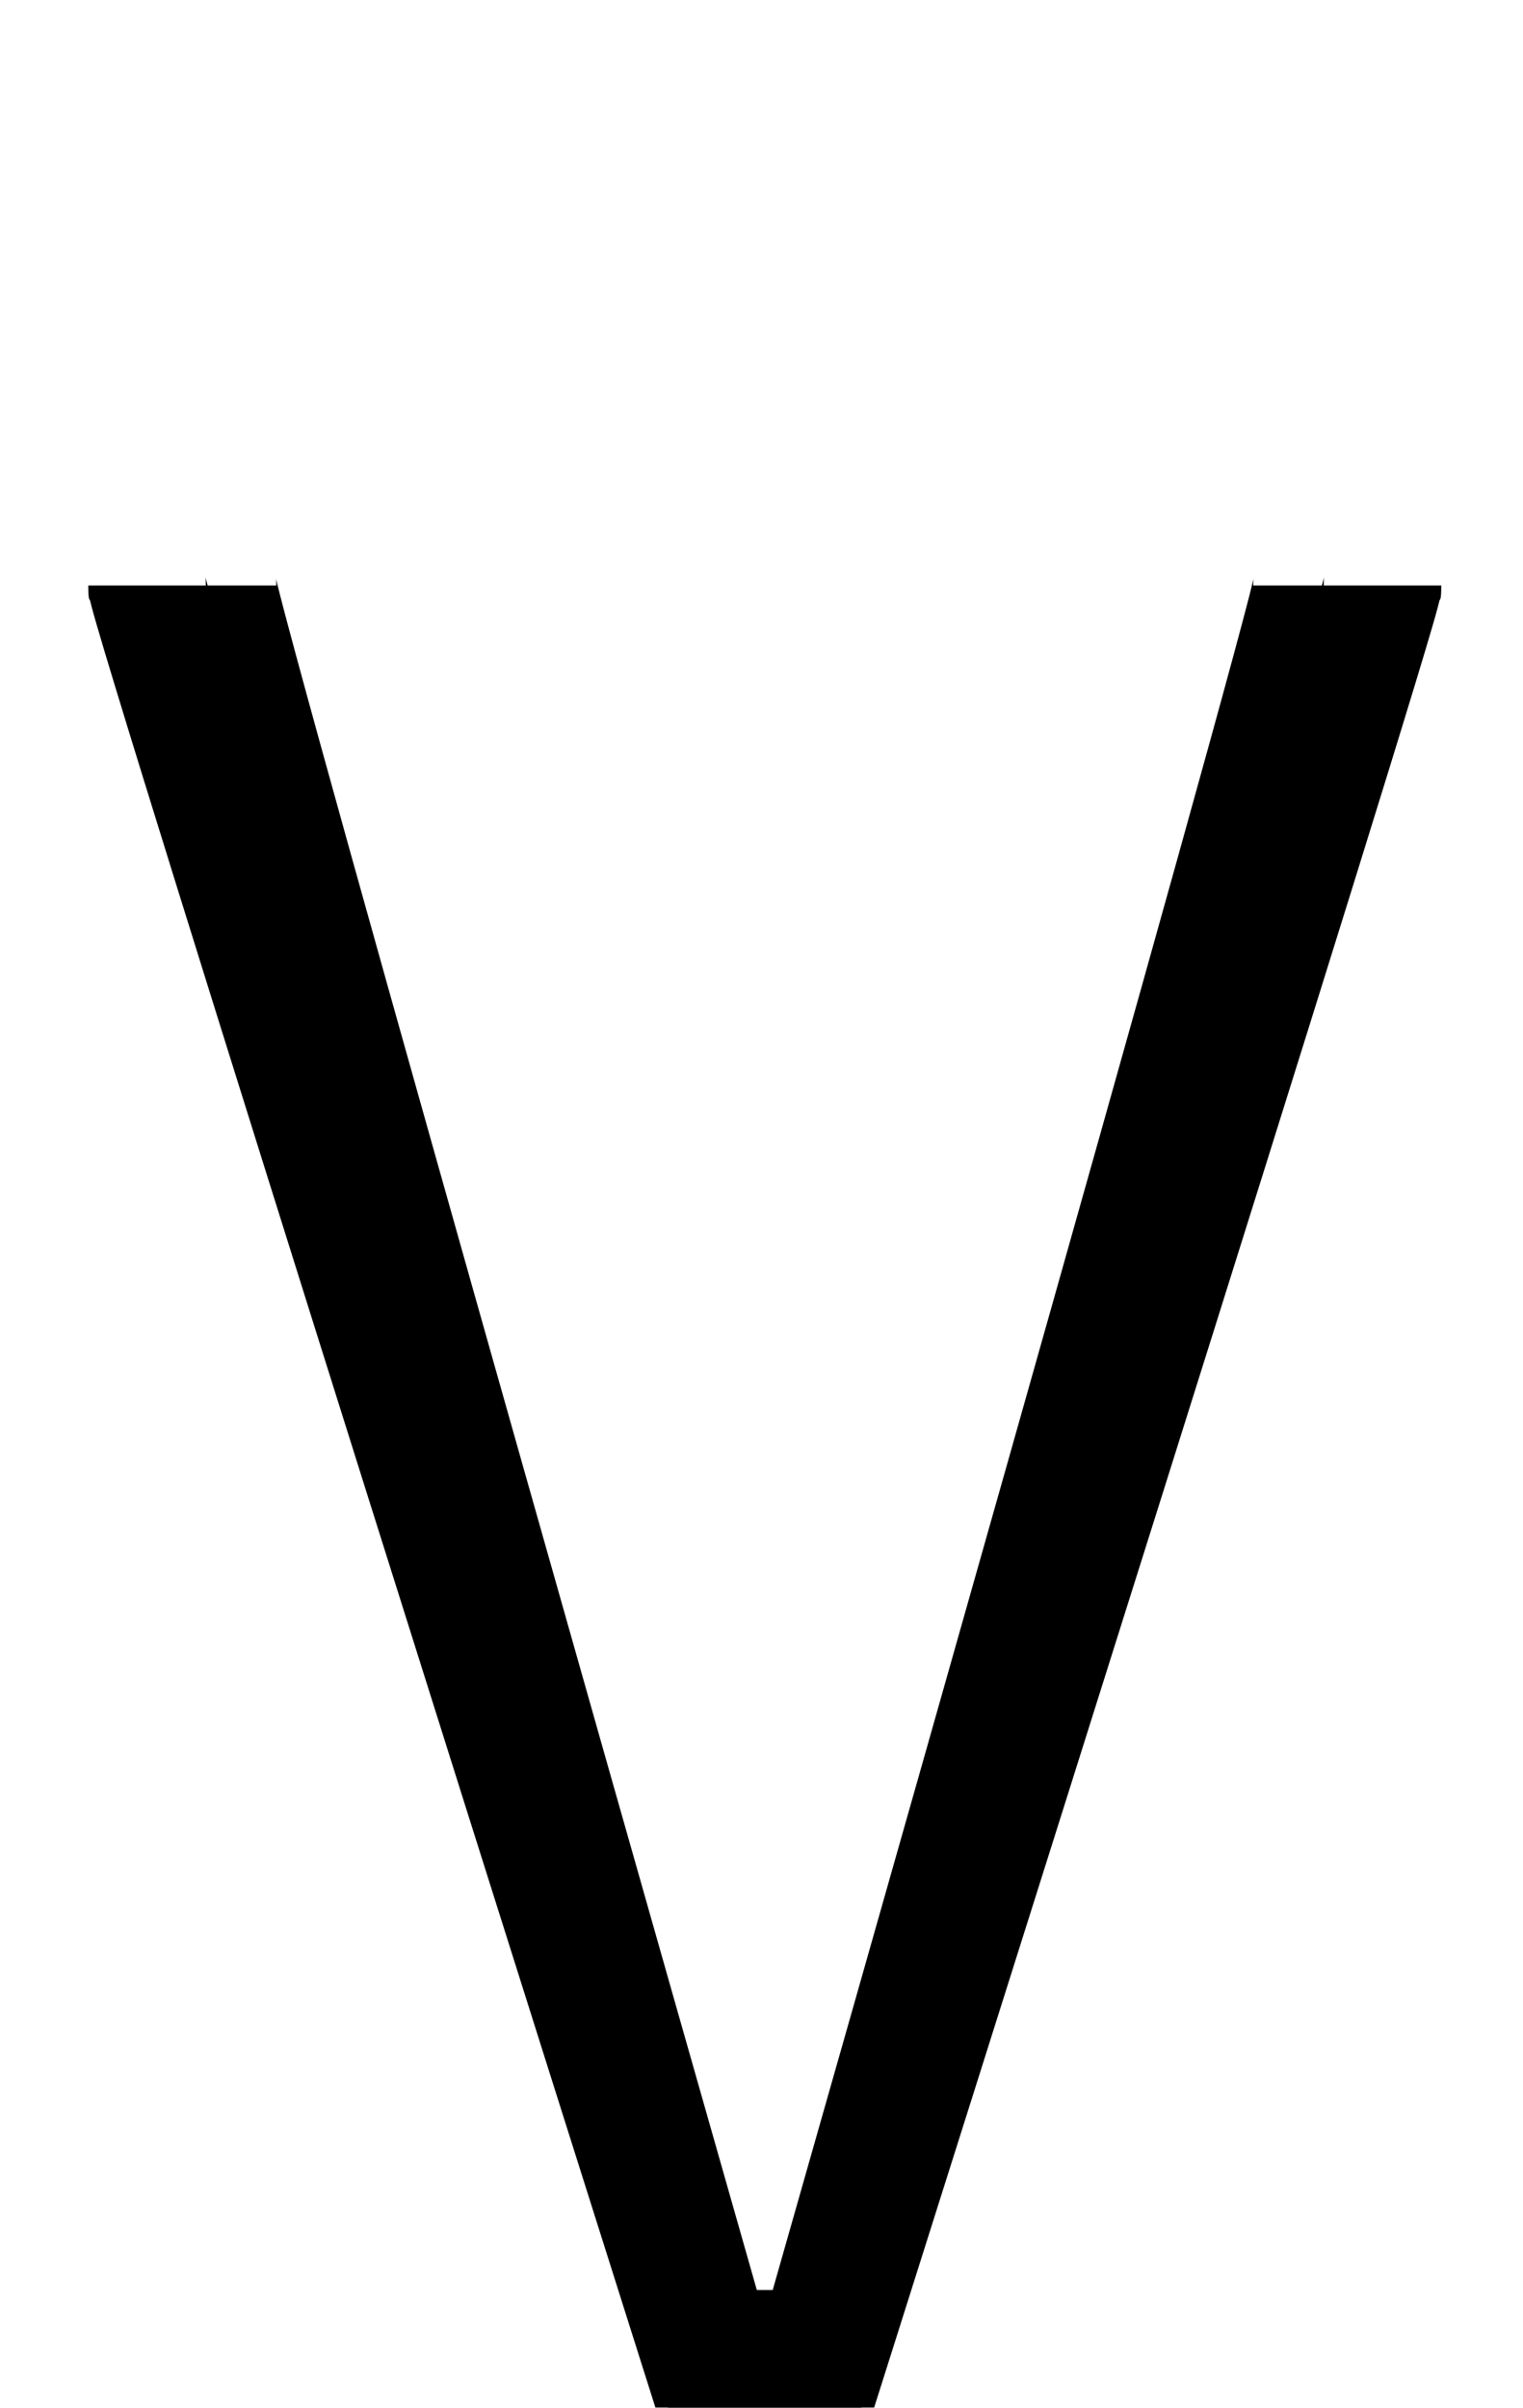 <?xml version="1.0" encoding="UTF-8" standalone="no"?>
<!--?xml version="1.0" encoding="UTF-8" standalone="no"?-->

<svg
   xmlns:dc="http://purl.org/dc/elements/1.1/"
   xmlns:cc="http://creativecommons.org/ns#"
   xmlns:rdf="http://www.w3.org/1999/02/22-rdf-syntax-ns#"
   xmlns:svg="http://www.w3.org/2000/svg"
   xmlns="http://www.w3.org/2000/svg"
   xmlns:sodipodi="http://sodipodi.sourceforge.net/DTD/sodipodi-0.dtd"
   xmlns:inkscape="http://www.inkscape.org/namespaces/inkscape"
   version="1.1"
   viewBox="0 -288 1296 2048"
   id="svg6"
   sodipodi:docname="V.svg"
   width="1296"
   height="2048"
   inkscape:version="0.92.1 r">
  <defs
     id="defs10" />
  <sodipodi:namedview
     pagecolor="#ffffff"
     bordercolor="#666666"
     borderopacity="1"
     objecttolerance="10"
     gridtolerance="10"
     guidetolerance="10"
     inkscape:pageopacity="0"
     inkscape:pageshadow="2"
     inkscape:window-width="1364"
     inkscape:window-height="730"
     id="namedview8"
     showgrid="false"
     inkscape:zoom="0.29673431"
     inkscape:cx="96.995403"
     inkscape:cy="1048.1702"
     inkscape:window-x="2560"
     inkscape:window-y="18"
     inkscape:window-maximized="0"
     inkscape:current-layer="layer3"
     inkscape:measure-start="121.623,1547.26"
     inkscape:measure-end="200.943,1547.26"
     showguides="true"
     inkscape:guide-bbox="true">
    <sodipodi:guide
       position="650.115,-83.757"
       orientation="1,0"
       id="guide3860"
       inkscape:locked="false" />
    <sodipodi:guide
       position="750.54,497.42"
       orientation="0,1"
       id="guide893"
       inkscape:locked="false" />
    <sodipodi:guide
       position="1214.479,1532.058"
       orientation="0,1"
       id="guide61"
       inkscape:locked="false" />
  </sodipodi:namedview>
  <g
     inkscape:groupmode="layer"
     id="layer3"
     inkscape:label="trace"
     style="display:inline">
    <path
       style="color:#000000;font-style:normal;font-variant:normal;font-weight:normal;font-stretch:normal;font-size:medium;line-height:normal;font-family:sans-serif;font-variant-ligatures:normal;font-variant-position:normal;font-variant-caps:normal;font-variant-numeric:normal;font-variant-alternates:normal;font-feature-settings:normal;text-indent:0;text-align:start;text-decoration:none;text-decoration-line:none;text-decoration-style:solid;text-decoration-color:#000000;letter-spacing:normal;word-spacing:normal;text-transform:none;writing-mode:lr-tb;direction:ltr;text-orientation:mixed;dominant-baseline:auto;baseline-shift:baseline;text-anchor:start;white-space:normal;shape-padding:0;clip-rule:nonzero;display:inline;overflow:visible;visibility:visible;opacity:1;isolation:auto;mix-blend-mode:normal;color-interpolation:sRGB;color-interpolation-filters:linearRGB;solid-color:#000000;solid-opacity:1;vector-effect:none;fill:#000000;fill-opacity:1;fill-rule:evenodd;stroke:none;stroke-width:100;stroke-linecap:butt;stroke-linejoin:miter;stroke-miterlimit:4;stroke-dasharray:none;stroke-dashoffset:0;stroke-opacity:1;color-rendering:auto;image-rendering:auto;shape-rendering:auto;text-rendering:auto;enable-background:accumulate"
       d="M 174.779 491.039 C 174.933 492.318 175.113 493.19 175.113 498 L 135.135 498 L 75.113 498 C 75.113 511.818 76.26 509.08 76.713 511.061 C 77.166 513.042 77.613 514.765 78.145 516.76 C 79.207 520.75 80.589 525.638 82.363 531.752 C 85.911 543.979 90.987 560.934 97.434 582.16 C 110.327 624.613 128.672 684.031 150.684 754.812 C 194.706 896.376 253.367 1083.319 312.027 1269.697 C 429.348 1642.454 546.66 2012.926 546.66 2012.926 L 557.715 2047.832 L 568.531 2047.832 L 568.58 2048.006 L 732.986 2048.006 L 733.035 2047.832 L 743.852 2047.832 L 754.904 2012.926 C 754.904 2012.926 872.218 1642.454 989.539 1269.697 C 1048.199 1083.319 1106.86 896.376 1150.883 754.812 C 1172.894 684.031 1191.24 624.613 1204.133 582.16 C 1210.579 560.934 1215.653 543.979 1219.201 531.752 C 1220.975 525.638 1222.359 520.75 1223.422 516.76 C 1223.953 514.765 1224.398 513.042 1224.852 511.061 C 1225.305 509.08 1226.451 511.818 1226.451 498 L 1166.43 498 L 1126.451 498 C 1126.451 493.195 1126.629 492.327 1126.783 491.047 C 1126.347 492.682 1125.654 495.159 1124.848 498 L 1066.43 498 C 1066.43 494.297 1066.554 493.269 1066.668 492.299 C 1066.592 492.642 1066.601 492.629 1066.498 493.076 C 1065.863 495.832 1064.746 500.378 1063.258 506.197 C 1060.282 517.836 1055.795 534.74 1050.068 555.904 C 1038.616 598.234 1022.181 657.738 1002.455 728.52 C 963.004 870.083 910.367 1056.843 857.729 1242.895 C 760.766 1585.611 672.246 1896.244 657.543 1947.832 L 644.021 1947.832 C 629.319 1896.244 540.801 1585.611 443.838 1242.895 C 391.199 1056.843 338.56 870.083 299.109 728.52 C 279.384 657.738 262.951 598.234 251.498 555.904 C 245.772 534.74 241.282 517.836 238.307 506.197 C 236.819 500.378 235.703 495.832 235.068 493.076 C 234.965 492.628 234.972 492.641 234.896 492.297 C 235.011 493.267 235.135 494.295 235.135 498 L 176.717 498 C 175.909 495.155 175.215 492.675 174.779 491.039 z "
       transform="translate(0,-288)"
       id="path5236-7-72-2-3" />
  </g>
</svg>
